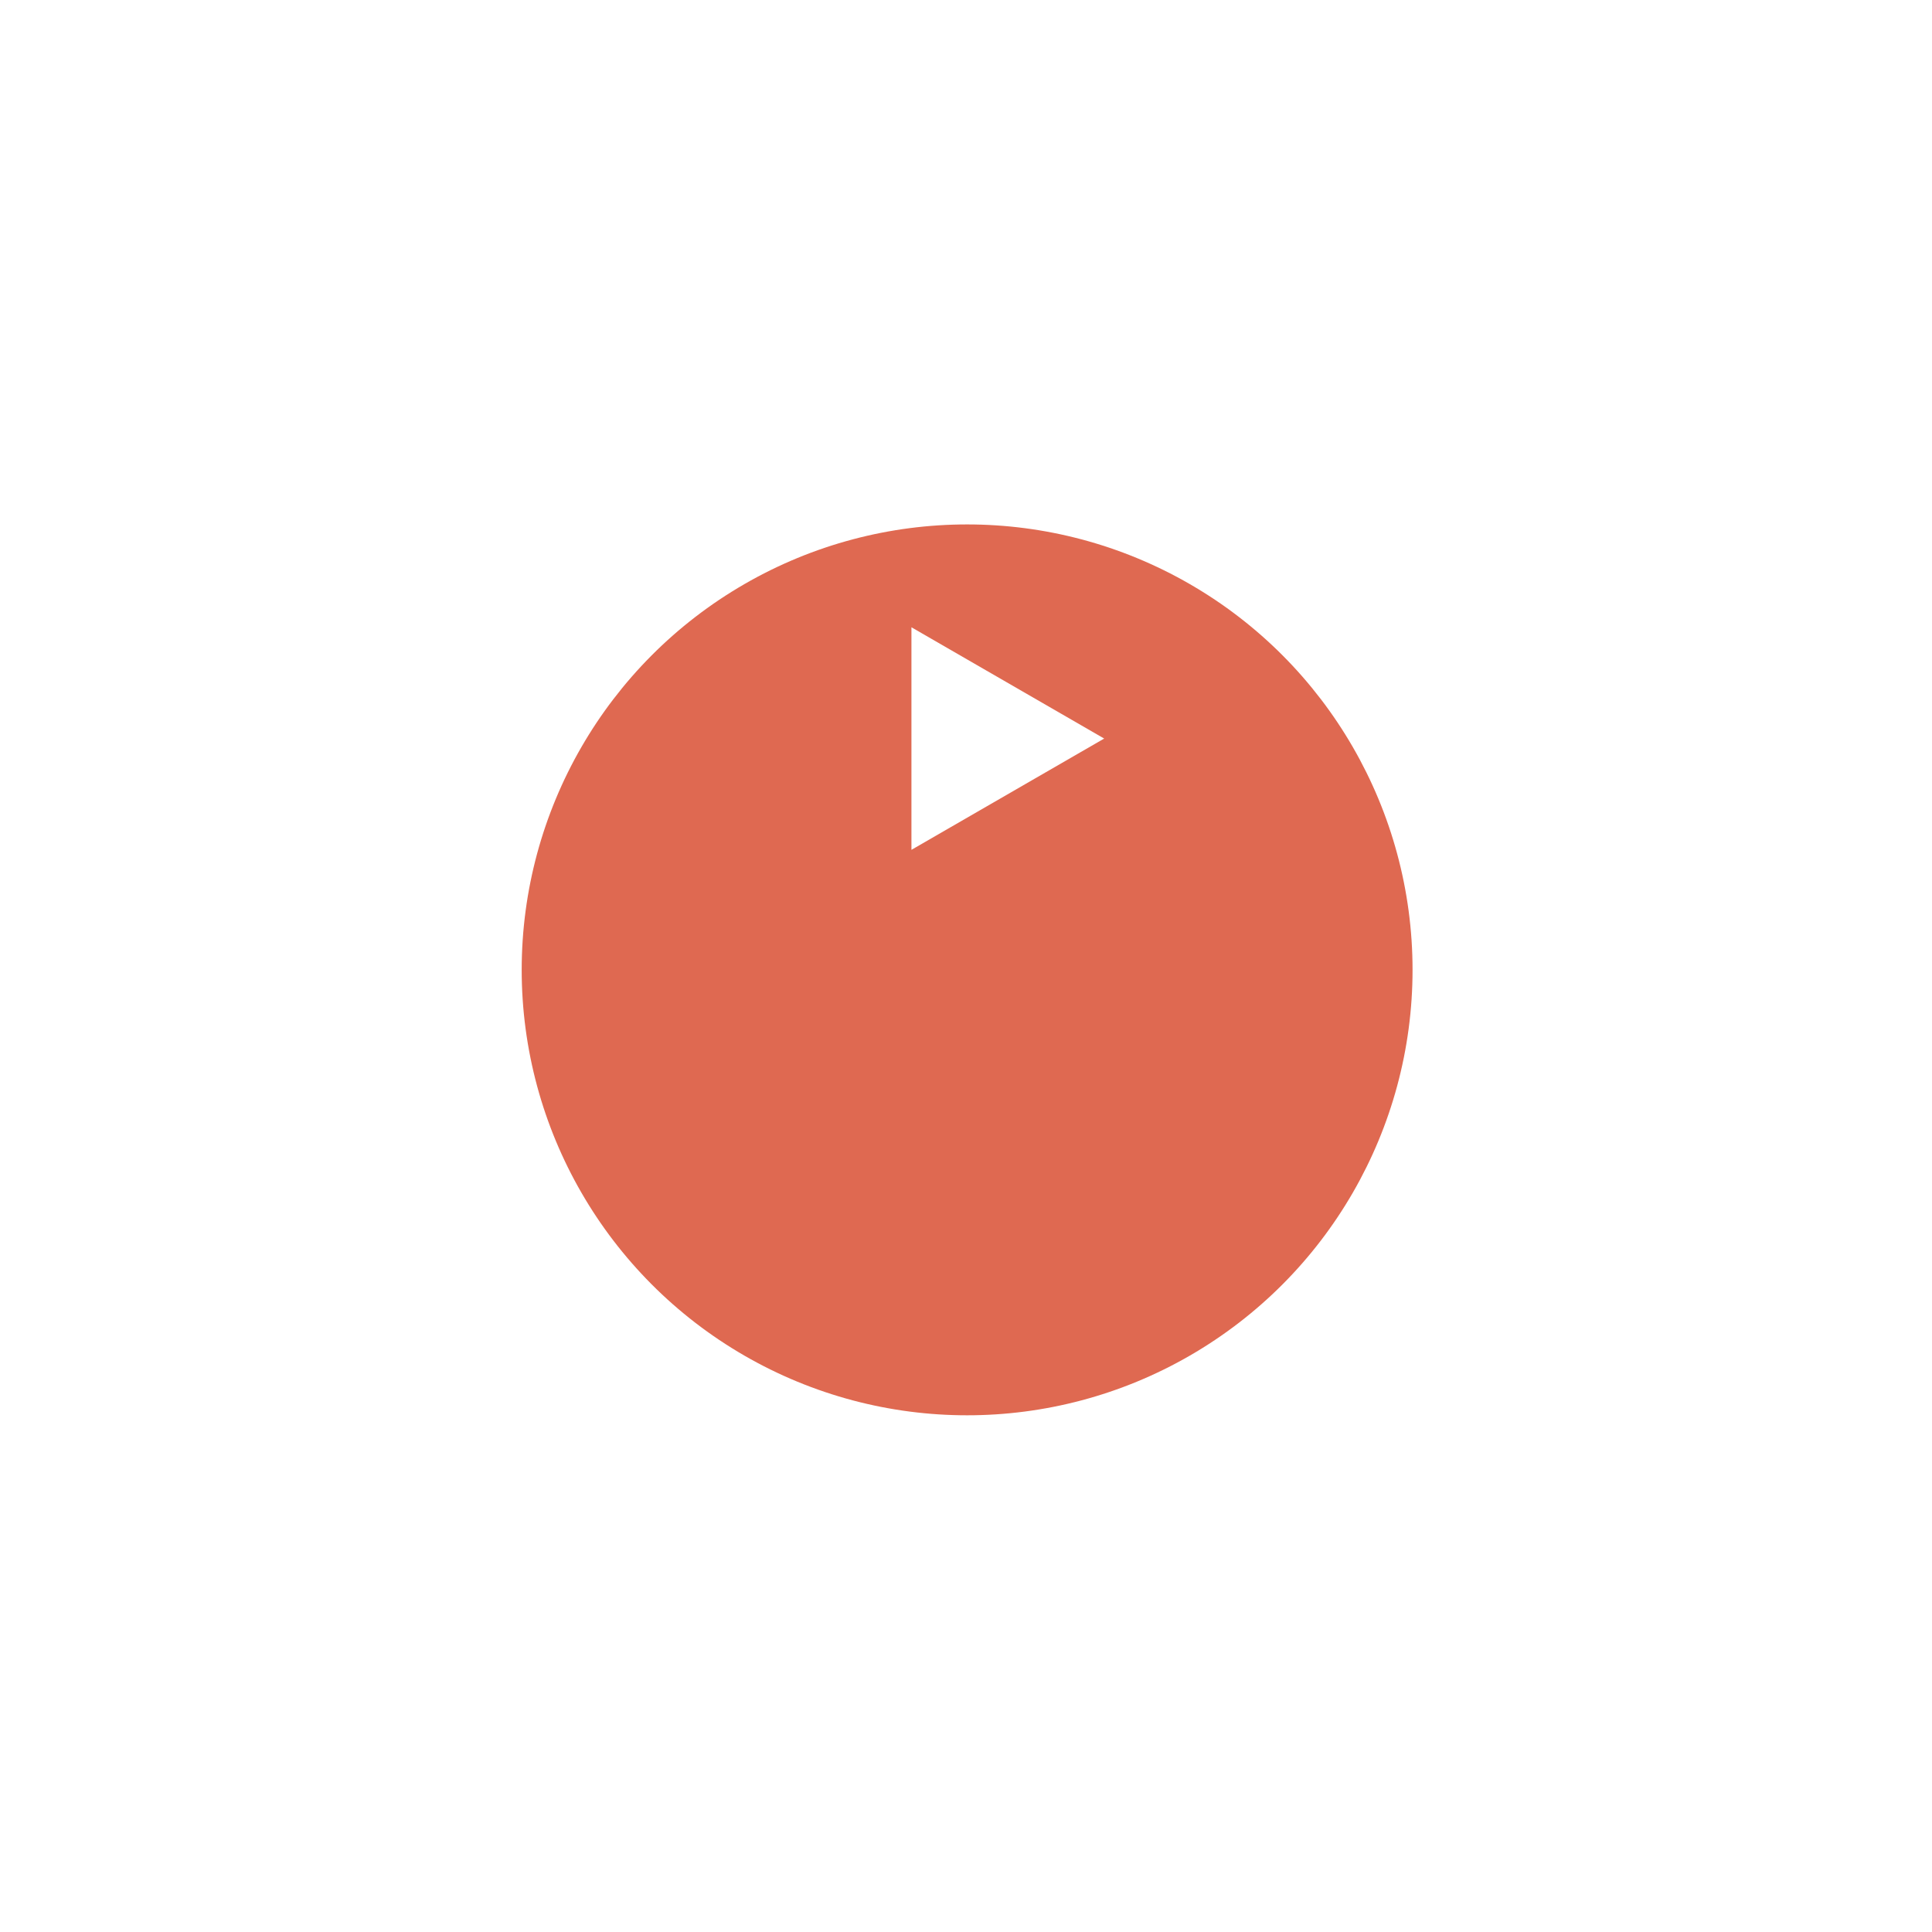 <svg width="150" height="150" viewBox="0 0 150 150" fill="none" xmlns="http://www.w3.org/2000/svg">
<g filter="url(#filter0_d_302_2319)">
<circle cx="75.087" cy="55.348" r="34.583" fill="#DF6951"/>
</g>
<path d="M85.728 57.341L70.764 65.981L70.764 48.702L85.728 57.341Z" fill="white"/>
<defs>
<filter id="filter0_d_302_2319" x="0.6" y="0.813" width="148.974" height="148.973" filterUnits="userSpaceOnUse" color-interpolation-filters="sRGB">
<feFlood flood-opacity="0" result="BackgroundImageFix"/>
<feColorMatrix in="SourceAlpha" type="matrix" values="0 0 0 0 0 0 0 0 0 0 0 0 0 0 0 0 0 0 127 0" result="hardAlpha"/>
<feOffset dy="19.952"/>
<feGaussianBlur stdDeviation="19.952"/>
<feColorMatrix type="matrix" values="0 0 0 0 0.875 0 0 0 0 0.412 0 0 0 0 0.318 0 0 0 0.3 0"/>
<feBlend mode="normal" in2="BackgroundImageFix" result="effect1_dropShadow_302_2319"/>
<feBlend mode="normal" in="SourceGraphic" in2="effect1_dropShadow_302_2319" result="shape"/>
</filter>
</defs>
</svg>
